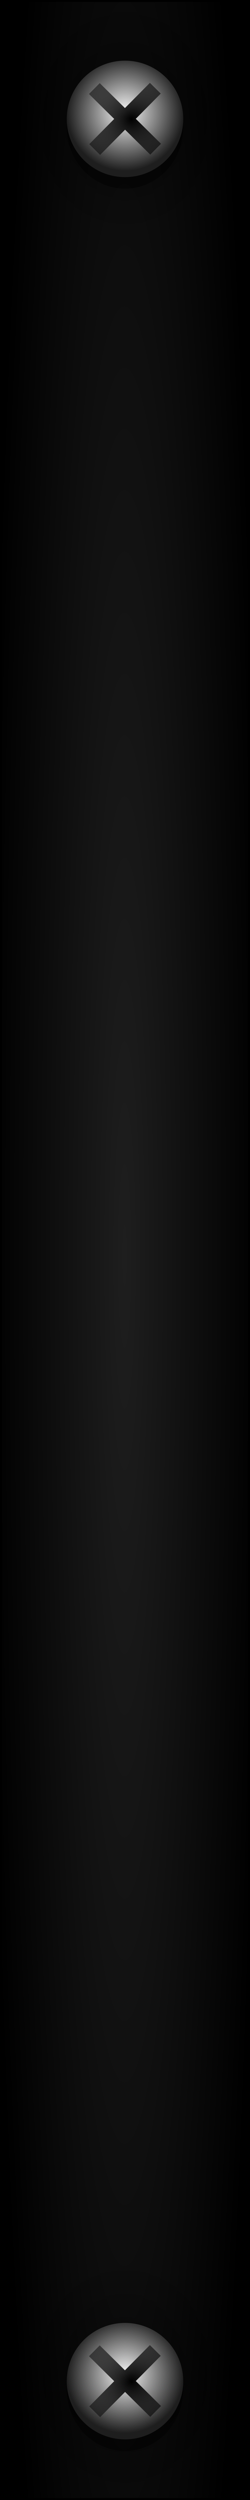 <?xml version="1.0" encoding="UTF-8" standalone="no"?>
<!-- Created with Inkscape (http://www.inkscape.org/) -->

<svg
   xmlns:dc="http://purl.org/dc/elements/1.1/"
   xmlns:cc="http://creativecommons.org/ns#"
   xmlns:rdf="http://www.w3.org/1999/02/22-rdf-syntax-ns#"
   xmlns:svg="http://www.w3.org/2000/svg"
   xmlns="http://www.w3.org/2000/svg"
   xmlns:xlink="http://www.w3.org/1999/xlink"
   xmlns:sodipodi="http://sodipodi.sourceforge.net/DTD/sodipodi-0.dtd"
   xmlns:inkscape="http://www.inkscape.org/namespaces/inkscape"
   width="15"
   height="150"
   viewBox="0 0 15 150"
   id="svg2"
   version="1.1"
   inkscape:version="0.92.1 r15371"
   sodipodi:docname="rack_150.svg">
  <rect x="0" y="0" width="15" height="150" fill="#808080" stroke="none"/>
  <defs
     id="defs4">
    <linearGradient
       id="linearGradient4250"
       inkscape:collect="always">
      <stop
         id="stop4252"
         offset="0"
         style="stop-color:#1e1e1e;stop-opacity:1" />
      <stop
         id="stop4254"
         offset="1"
         style="stop-color:#000000;stop-opacity:1" />
    </linearGradient>
    <radialGradient
       inkscape:collect="always"
       xlink:href="#linearGradient4250"
       id="radialGradient4165-3"
       cx="59"
       cy="993.133"
       fx="59"
       fy="993.133"
       r="59.148"
       gradientUnits="userSpaceOnUse"
       gradientTransform="matrix(0.137,0,-3.549436e-7,1.867,-118.607,-876.462)" />
    <radialGradient
       inkscape:collect="always"
       xlink:href="#linearGradient4798"
       id="radialGradient4800-49"
       cx="-105.014"
       cy="947.589"
       fx="-105.014"
       fy="947.589"
       r="6.116"
       gradientUnits="userSpaceOnUse"
       gradientTransform="matrix(1.166,0,0,1.166,-30.768,-139.538)" />
    <linearGradient
       inkscape:collect="always"
       id="linearGradient4798">
      <stop
         style="stop-color:#000000;stop-opacity:1;"
         offset="0"
         id="stop4794" />
      <stop
         style="stop-color:#000000;stop-opacity:0;"
         offset="1"
         id="stop4796" />
    </linearGradient>
    <radialGradient
       inkscape:collect="always"
       xlink:href="#linearGradient4601"
       id="radialGradient4725-12"
       gradientUnits="userSpaceOnUse"
       gradientTransform="matrix(0.933,0,0,0.933,144.848,85.033)"
       cx="8.984"
       cy="943.307"
       fx="8.984"
       fy="943.307"
       r="3.743" />
    <linearGradient
       id="linearGradient4601"
       inkscape:collect="always">
      <stop
         id="stop4597"
         offset="0"
         style="stop-color:#f9f9f9;stop-opacity:1" />
      <stop
         id="stop4599"
         offset="1"
         style="stop-color:#1e1e1e;stop-opacity:1" />
    </linearGradient>
    <radialGradient
       inkscape:collect="always"
       xlink:href="#linearGradient4798"
       id="radialGradient4672"
       gradientUnits="userSpaceOnUse"
       gradientTransform="matrix(9.6118556e-6,-2.148,2.228,9.9926005e-6,-1957.999,1190.779)"
       cx="104.867"
       cy="947.414"
       fx="104.867"
       fy="947.414"
       r="2.428" />
    <radialGradient
       inkscape:collect="always"
       xlink:href="#linearGradient4798"
       id="radialGradient4800-49-5"
       cx="-105.014"
       cy="947.589"
       fx="-105.014"
       fy="947.589"
       r="6.116"
       gradientUnits="userSpaceOnUse"
       gradientTransform="matrix(1.166,0,0,1.166,-30.768,-139.538)" />
    <radialGradient
       inkscape:collect="always"
       xlink:href="#linearGradient4601"
       id="radialGradient4725-12-4"
       gradientUnits="userSpaceOnUse"
       gradientTransform="matrix(0.933,0,0,0.933,144.848,85.033)"
       cx="8.984"
       cy="943.307"
       fx="8.984"
       fy="943.307"
       r="3.743" />
    <radialGradient
       inkscape:collect="always"
       xlink:href="#linearGradient4798"
       id="radialGradient4672-5"
       gradientUnits="userSpaceOnUse"
       gradientTransform="matrix(9.6118556e-6,-2.148,2.228,9.9926005e-6,-1957.999,1190.779)"
       cx="104.867"
       cy="947.414"
       fx="104.867"
       fy="947.414"
       r="2.428" />
  </defs>
  <sodipodi:namedview
     id="base"
     pagecolor="#ffffff"
     bordercolor="#666666"
     borderopacity="1.0"
     inkscape:pageopacity="0.0"
     inkscape:pageshadow="2"
     inkscape:zoom="4.0340814"
     inkscape:cx="-70.986096"
     inkscape:cy="52.785348"
     inkscape:document-units="px"
     inkscape:current-layer="g4219"
     showgrid="false"
     units="px"
     inkscape:window-width="1920"
     inkscape:window-height="1028"
     inkscape:window-x="-8"
     inkscape:window-y="-8"
     inkscape:window-maximized="1"
     objecttolerance="10"
     guidetolerance="9" />
  <g
     inkscape:label="Layer 1"
     inkscape:groupmode="layer"
     id="layer1"
     transform="translate(0,-902.362)">
    <g
       id="g4219"
       transform="matrix(-1,0,0,1,118,0)">
      <rect
         y="902.421"
         x="-117.941"
         height="149.882"
         width="14.882"
         id="rect4157-0"
         style="opacity:1;fill:url(#radialGradient4165-3);fill-opacity:1;stroke:#000000;stroke-width:0.118;stroke-miterlimit:4;stroke-dasharray:none"
         transform="scale(-1,1)" />
      <g
         transform="translate(-42.734,-56.026)"
         id="g4635">
        <circle
           style="opacity:0.4;fill:url(#radialGradient4800-49);fill-opacity:1;stroke:none;stroke-width:1.553;stroke-opacity:1"
           id="path4541-5"
           cx="-153.234"
           cy="965.521"
           r="7.132"
           transform="scale(-1,1)" />
        <ellipse
           ry="3.679"
           rx="3.494"
           cy="966.029"
           cx="153.234"
           id="path4247-3-3-3-1"
           style="opacity:0.45;fill:#000000;fill-opacity:1;stroke:none;stroke-width:1.948;stroke-linejoin:round;stroke-miterlimit:4;stroke-dasharray:none" />
        <circle
           r="3.494"
           cy="965.521"
           cx="153.234"
           id="path4247-7-45-3"
           style="opacity:1;fill:url(#radialGradient4725-12);fill-opacity:1;stroke:none;stroke-width:2.05;stroke-linejoin:round;stroke-miterlimit:4;stroke-dasharray:none" />
        <path
           style="color:#000000;font-style:normal;font-variant:normal;font-weight:normal;font-stretch:normal;font-size:medium;line-height:normal;font-family:sans-serif;font-variant-ligatures:normal;font-variant-position:normal;font-variant-caps:normal;font-variant-numeric:normal;font-variant-alternates:normal;font-feature-settings:normal;text-indent:0;text-align:start;text-decoration:none;text-decoration-line:none;text-decoration-style:solid;text-decoration-color:#000000;letter-spacing:normal;word-spacing:normal;text-transform:none;writing-mode:lr-tb;direction:ltr;text-orientation:mixed;dominant-baseline:auto;baseline-shift:baseline;text-anchor:start;white-space:normal;shape-padding:0;clip-rule:nonzero;display:inline;overflow:visible;visibility:visible;opacity:1;isolation:auto;mix-blend-mode:normal;color-interpolation:sRGB;color-interpolation-filters:linearRGB;solid-color:#000000;solid-opacity:1;vector-effect:none;fill:url(#radialGradient4672);fill-opacity:1;fill-rule:evenodd;stroke:none;stroke-width:0.918px;stroke-linecap:butt;stroke-linejoin:miter;stroke-miterlimit:4;stroke-dasharray:none;stroke-dashoffset:0;stroke-opacity:1;color-rendering:auto;image-rendering:auto;shape-rendering:auto;text-rendering:auto;enable-background:accumulate"
           d="m 151.74,963.358 1.498,1.514 1.512,-1.496 0.645,0.651 -1.514,1.497 1.497,1.514 -0.651,0.645 -1.497,-1.514 -1.512,1.496 -0.645,-0.651 1.514,-1.497 -1.498,-1.514 z"
           id="path4289-9-1-5-9"
           inkscape:connector-curvature="0" />
      </g>
      <g
         transform="translate(-42.734,79.709)"
         id="g4635-1">
        <circle
           style="opacity:0.4;fill:url(#radialGradient4800-49-5);fill-opacity:1;stroke:none;stroke-width:1.553;stroke-opacity:1"
           id="path4541-5-9"
           cx="-153.234"
           cy="965.521"
           r="7.132"
           transform="scale(-1,1)" />
        <ellipse
           ry="3.679"
           rx="3.494"
           cy="966.029"
           cx="153.234"
           id="path4247-3-3-3-1-8"
           style="opacity:0.45;fill:#000000;fill-opacity:1;stroke:none;stroke-width:1.948;stroke-linejoin:round;stroke-miterlimit:4;stroke-dasharray:none" />
        <circle
           r="3.494"
           cy="965.521"
           cx="153.234"
           id="path4247-7-45-3-3"
           style="opacity:1;fill:url(#radialGradient4725-12-4);fill-opacity:1;stroke:none;stroke-width:2.05;stroke-linejoin:round;stroke-miterlimit:4;stroke-dasharray:none" />
        <path
           style="color:#000000;font-style:normal;font-variant:normal;font-weight:normal;font-stretch:normal;font-size:medium;line-height:normal;font-family:sans-serif;font-variant-ligatures:normal;font-variant-position:normal;font-variant-caps:normal;font-variant-numeric:normal;font-variant-alternates:normal;font-feature-settings:normal;text-indent:0;text-align:start;text-decoration:none;text-decoration-line:none;text-decoration-style:solid;text-decoration-color:#000000;letter-spacing:normal;word-spacing:normal;text-transform:none;writing-mode:lr-tb;direction:ltr;text-orientation:mixed;dominant-baseline:auto;baseline-shift:baseline;text-anchor:start;white-space:normal;shape-padding:0;clip-rule:nonzero;display:inline;overflow:visible;visibility:visible;opacity:1;isolation:auto;mix-blend-mode:normal;color-interpolation:sRGB;color-interpolation-filters:linearRGB;solid-color:#000000;solid-opacity:1;vector-effect:none;fill:url(#radialGradient4672-5);fill-opacity:1;fill-rule:evenodd;stroke:none;stroke-width:0.918px;stroke-linecap:butt;stroke-linejoin:miter;stroke-miterlimit:4;stroke-dasharray:none;stroke-dashoffset:0;stroke-opacity:1;color-rendering:auto;image-rendering:auto;shape-rendering:auto;text-rendering:auto;enable-background:accumulate"
           d="m 151.74,963.358 1.498,1.514 1.512,-1.496 0.645,0.651 -1.514,1.497 1.497,1.514 -0.651,0.645 -1.497,-1.514 -1.512,1.496 -0.645,-0.651 1.514,-1.497 -1.498,-1.514 z"
           id="path4289-9-1-5-9-0"
           inkscape:connector-curvature="0" />
      </g>
    </g>
  </g>
</svg>
